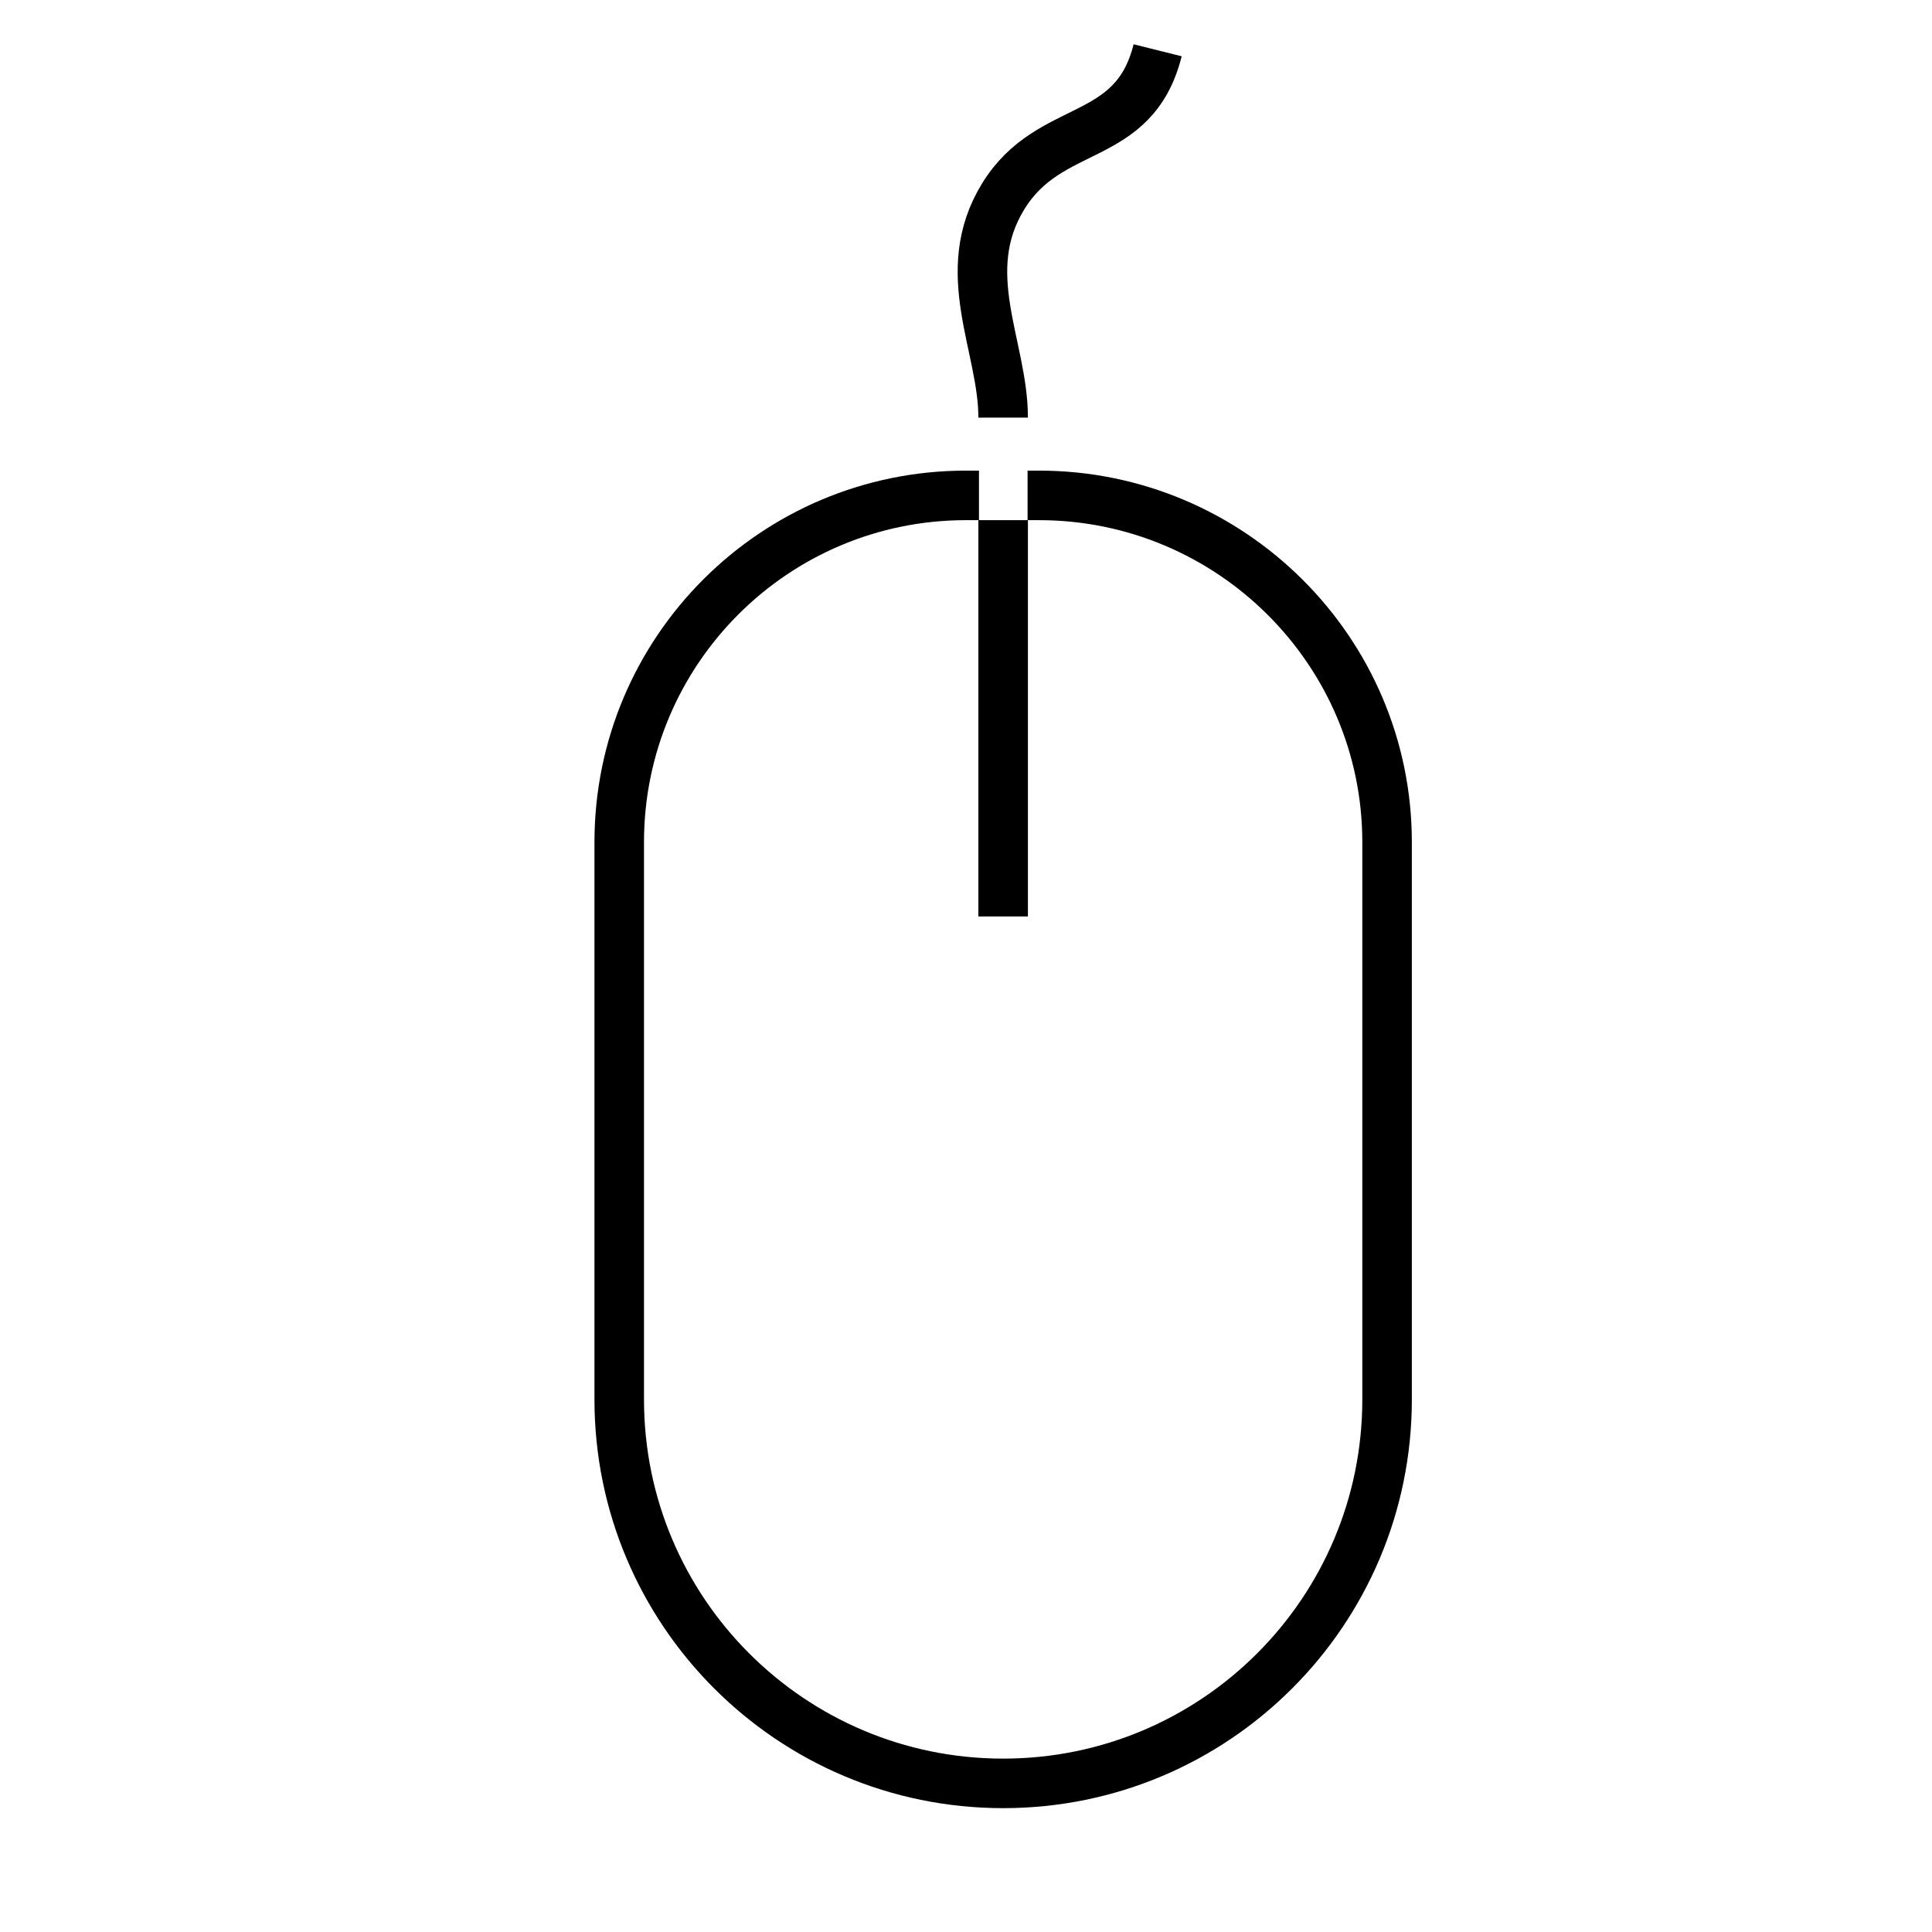<svg width="78px" height="78px" viewBox="0 0 78 78" version="1.1" xmlns="http://www.w3.org/2000/svg" xmlns:xlink="http://www.w3.org/1999/xlink">
    <g id="icons/mouse" stroke="none" stroke-width="1" fill="none" fill-rule="evenodd">
        <g transform="translate(25, 20)" stroke="currentColor" stroke-width="2">
            <g >
                <path d="M16.486,0 L16.946,0 C24.678,0 31,6.268 31,14 L31,36.5 C31,45.06 24.06,52 15.5,52 C6.94,52 0,45.06 0,36.5 L0,14 C0,6.268 6.268,0 14,0 L14.524,0" id="Path"></path>
                <line x1="15.5" y1="1" x2="15.5" y2="17"></line>
            </g>
        </g>
        <path d="M40.5,16.861 C40.5,13.982 38.618,11.001 40.5,7.931 C42.382,4.862 45.775,5.879 46.737,2.03" id="Path-4" stroke="currentColor" stroke-width="2"></path>
    </g>
</svg>

